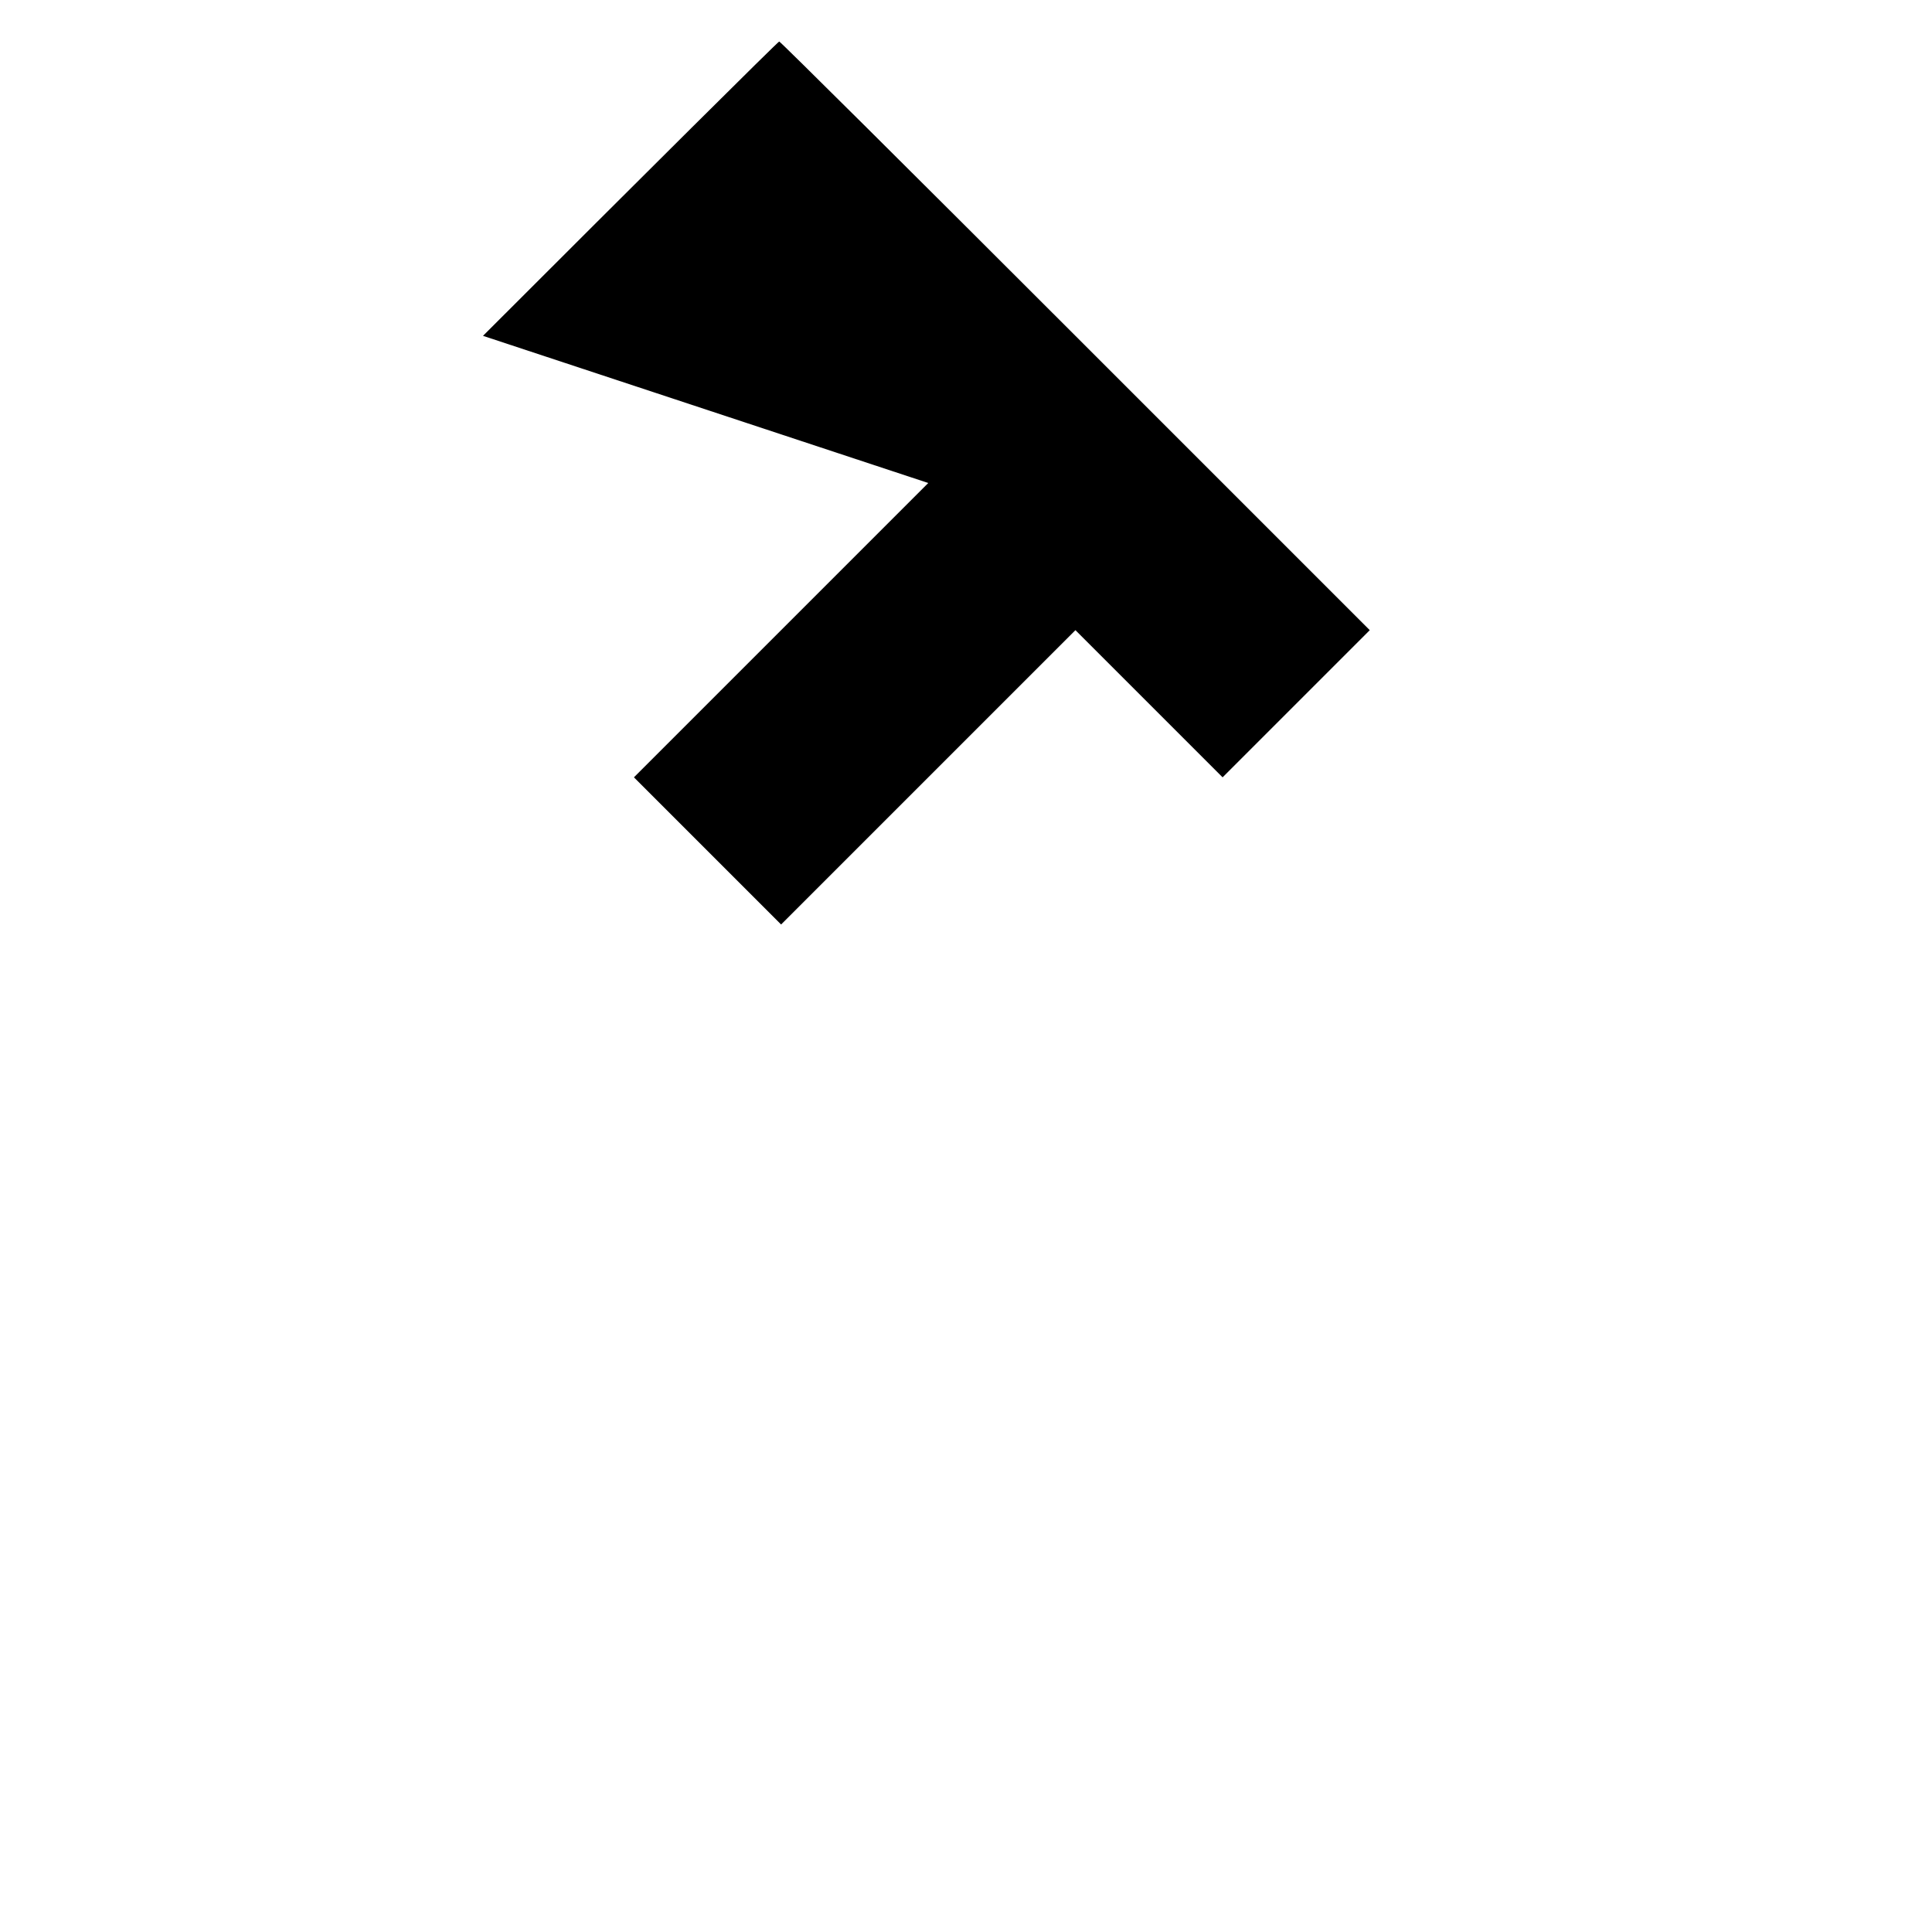<?xml version="1.0" standalone="no"?>
<!DOCTYPE svg PUBLIC "-//W3C//DTD SVG 20010904//EN" "http://www.w3.org/TR/2001/REC-SVG-20010904/DTD/svg10.dtd">
<svg version="1.0" xmlns="http://www.w3.org/2000/svg"
     width="512pt" height="512pt" viewBox="0 0 512 512"
     preserveAspectRatio="xMidYMid meet">
    <g transform="translate(0,512) scale(0.1,-0.1)"
       fill="#000000" stroke="none">
        <path d="M2460 3840 l-780 -780 195 -195 195 -195 390 390 390 390 390 -390
        195 195 195 195 -780 780 c-429 429 -782 780 -785 780 -3 0 -356 -351 -785
        -780z"/>
    </g>
</svg>
